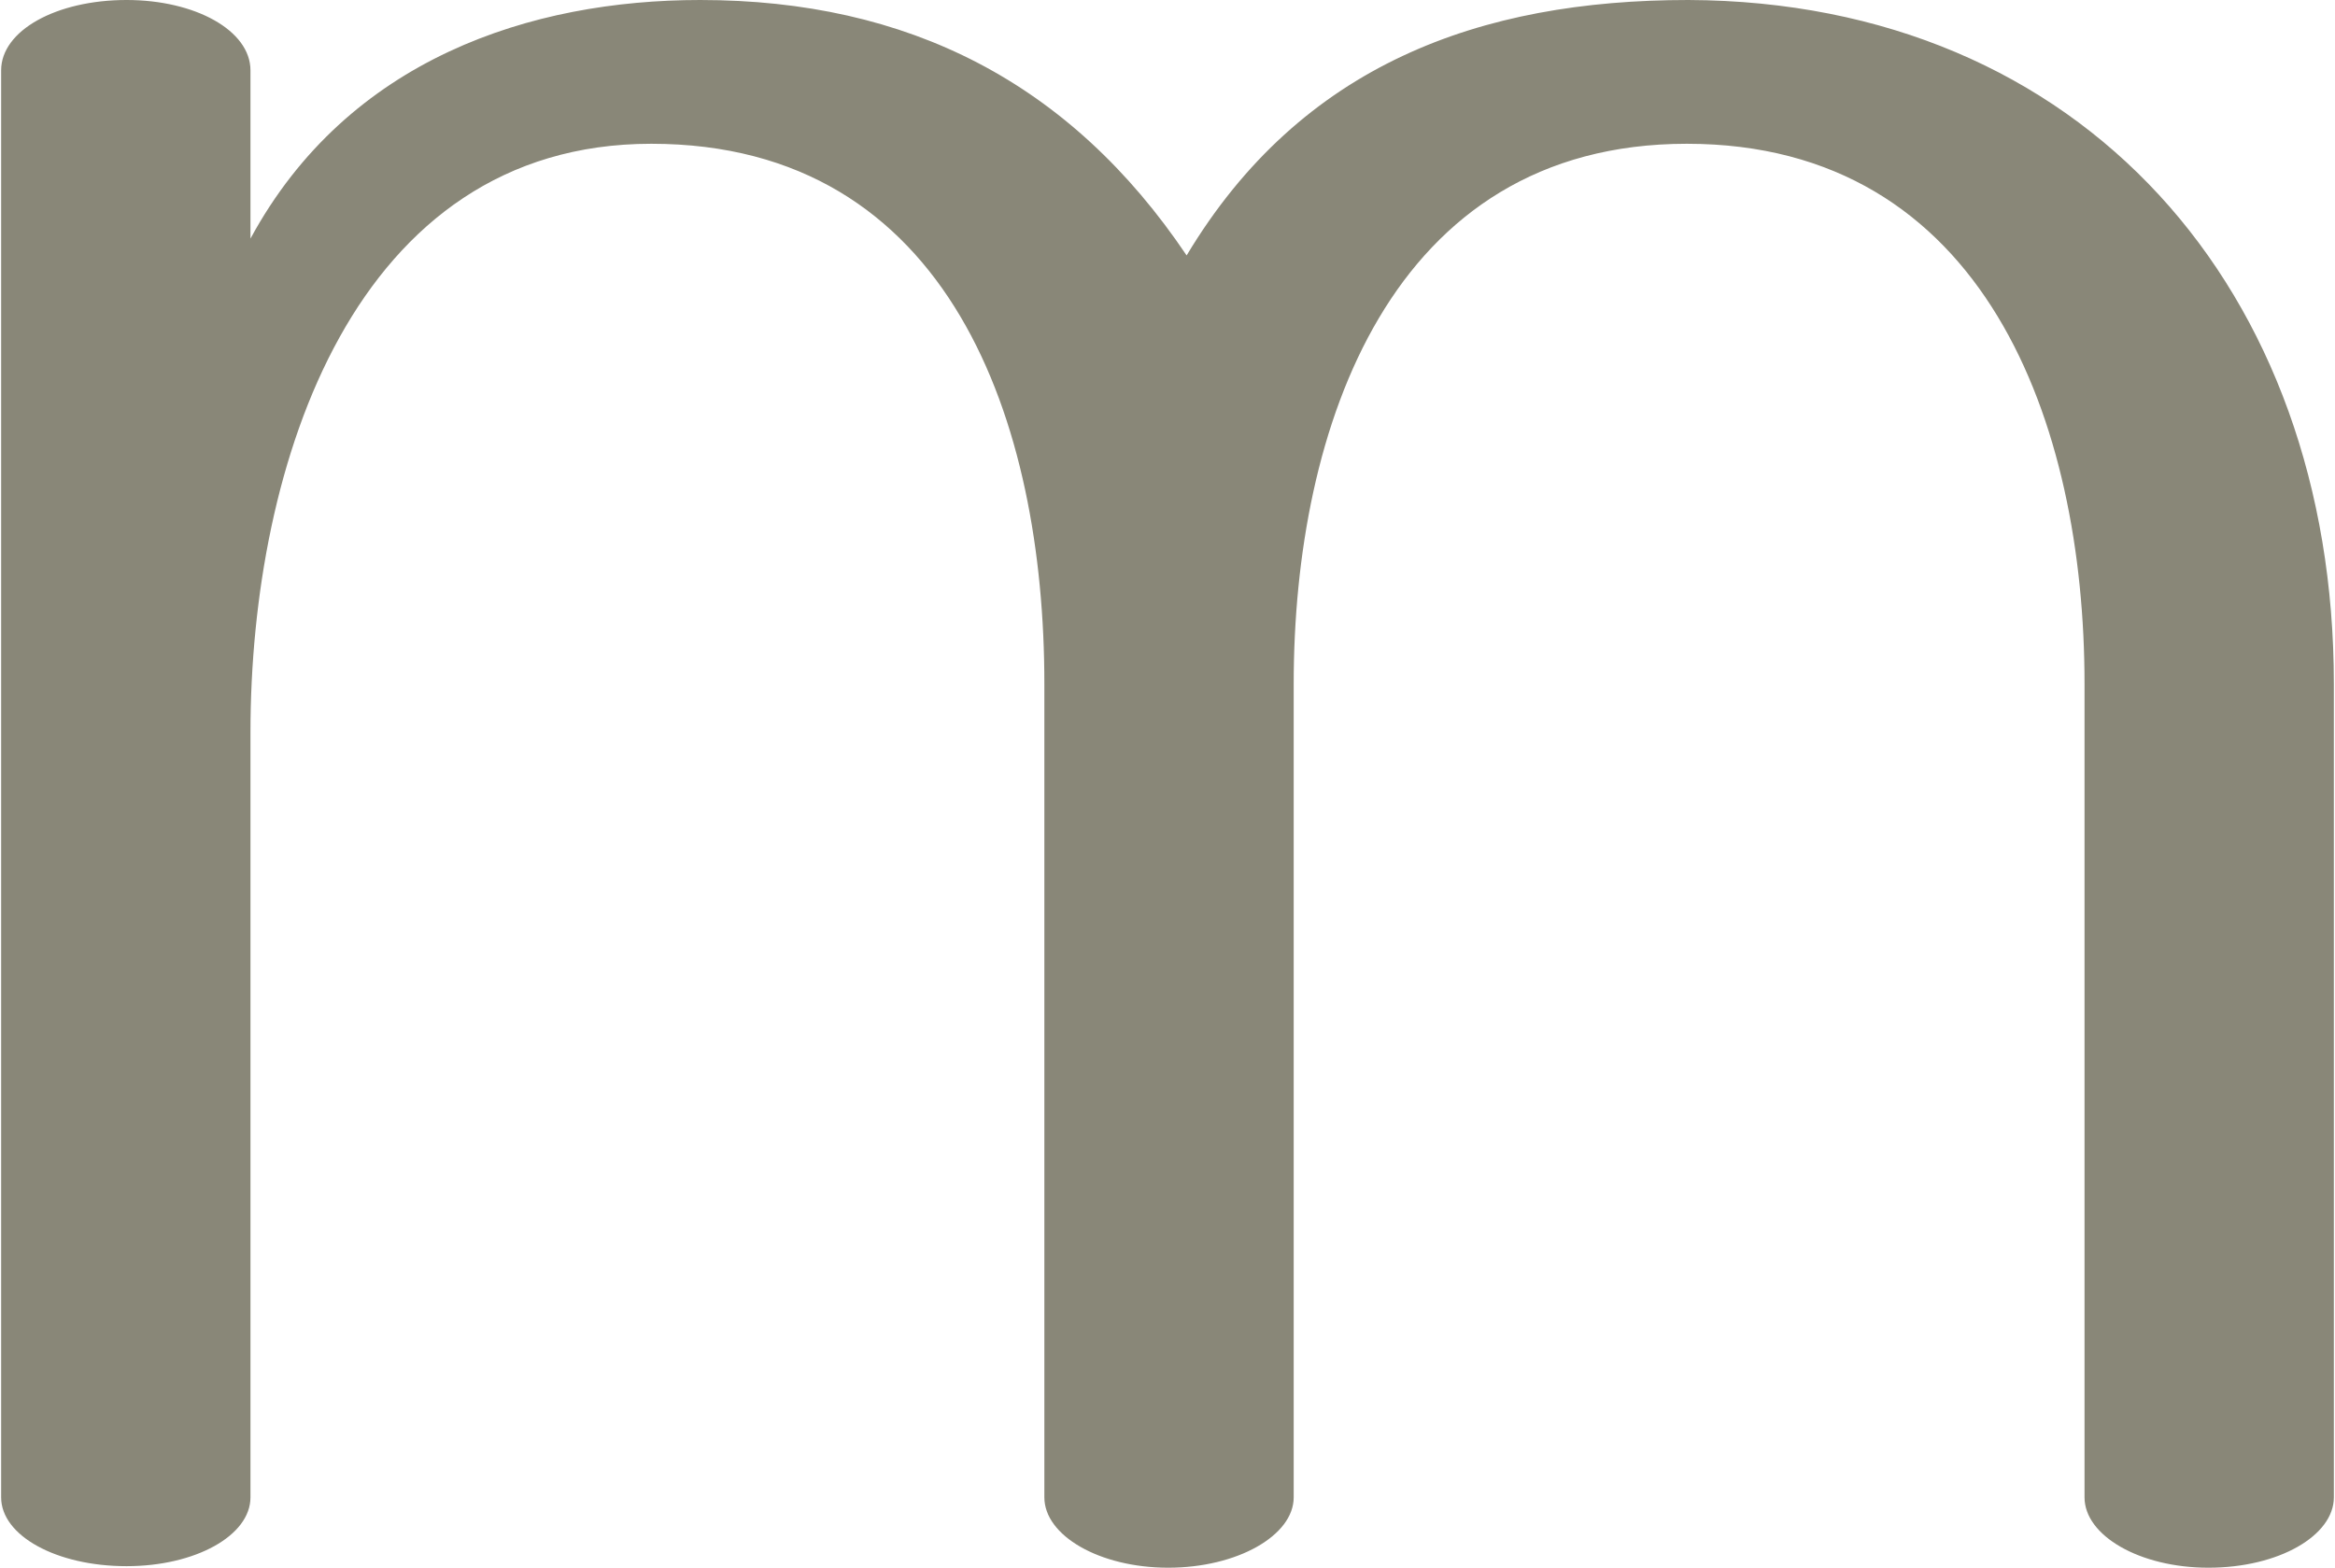 <?xml version="1.0" encoding="UTF-8"?>
<!DOCTYPE svg PUBLIC "-//W3C//DTD SVG 1.1//EN" "http://www.w3.org/Graphics/SVG/1.1/DTD/svg11.dtd">
<!-- Creator: CorelDRAW X8 -->
<svg xmlns="http://www.w3.org/2000/svg" xml:space="preserve" width="1525px" height="1024px" version="1.1" style="shape-rendering:geometricPrecision; text-rendering:geometricPrecision; image-rendering:optimizeQuality; fill-rule:evenodd; clip-rule:evenodd"
viewBox="0 0 1525 1025"
 xmlns:xlink="http://www.w3.org/1999/xlink">
 <defs>
  <style type="text/css">
   <![CDATA[
    .fil0 {fill:#898778;fill-rule:nonzero}
   ]]>
  </style>
 </defs>
 <g id="Layer_x0020_1">
  <path class="fil0" d="M163 156c64,-118 184,-156 294,-156 136,0 242,54 318,167 75,-125 192,-167 328,-167 258,1 422,190 422,447l0 532c0,25 -36,46 -82,46 -45,0 -81,-21 -81,-46l0 -532c0,-170 -65,-353 -260,-353 -194,0 -257,186 -257,353l0 532c0,25 -37,46 -82,46 -45,0 -81,-21 -81,-46l0 -532c0,-170 -61,-353 -257,-353 -194,0 -262,209 -262,385l0 500c0,25 -36,45 -81,45 -46,0 -82,-20 -82,-45l0 -933c0,-26 36,-46 82,-46 45,0 81,20 81,46l0 110z"/>
 </g>
</svg>

